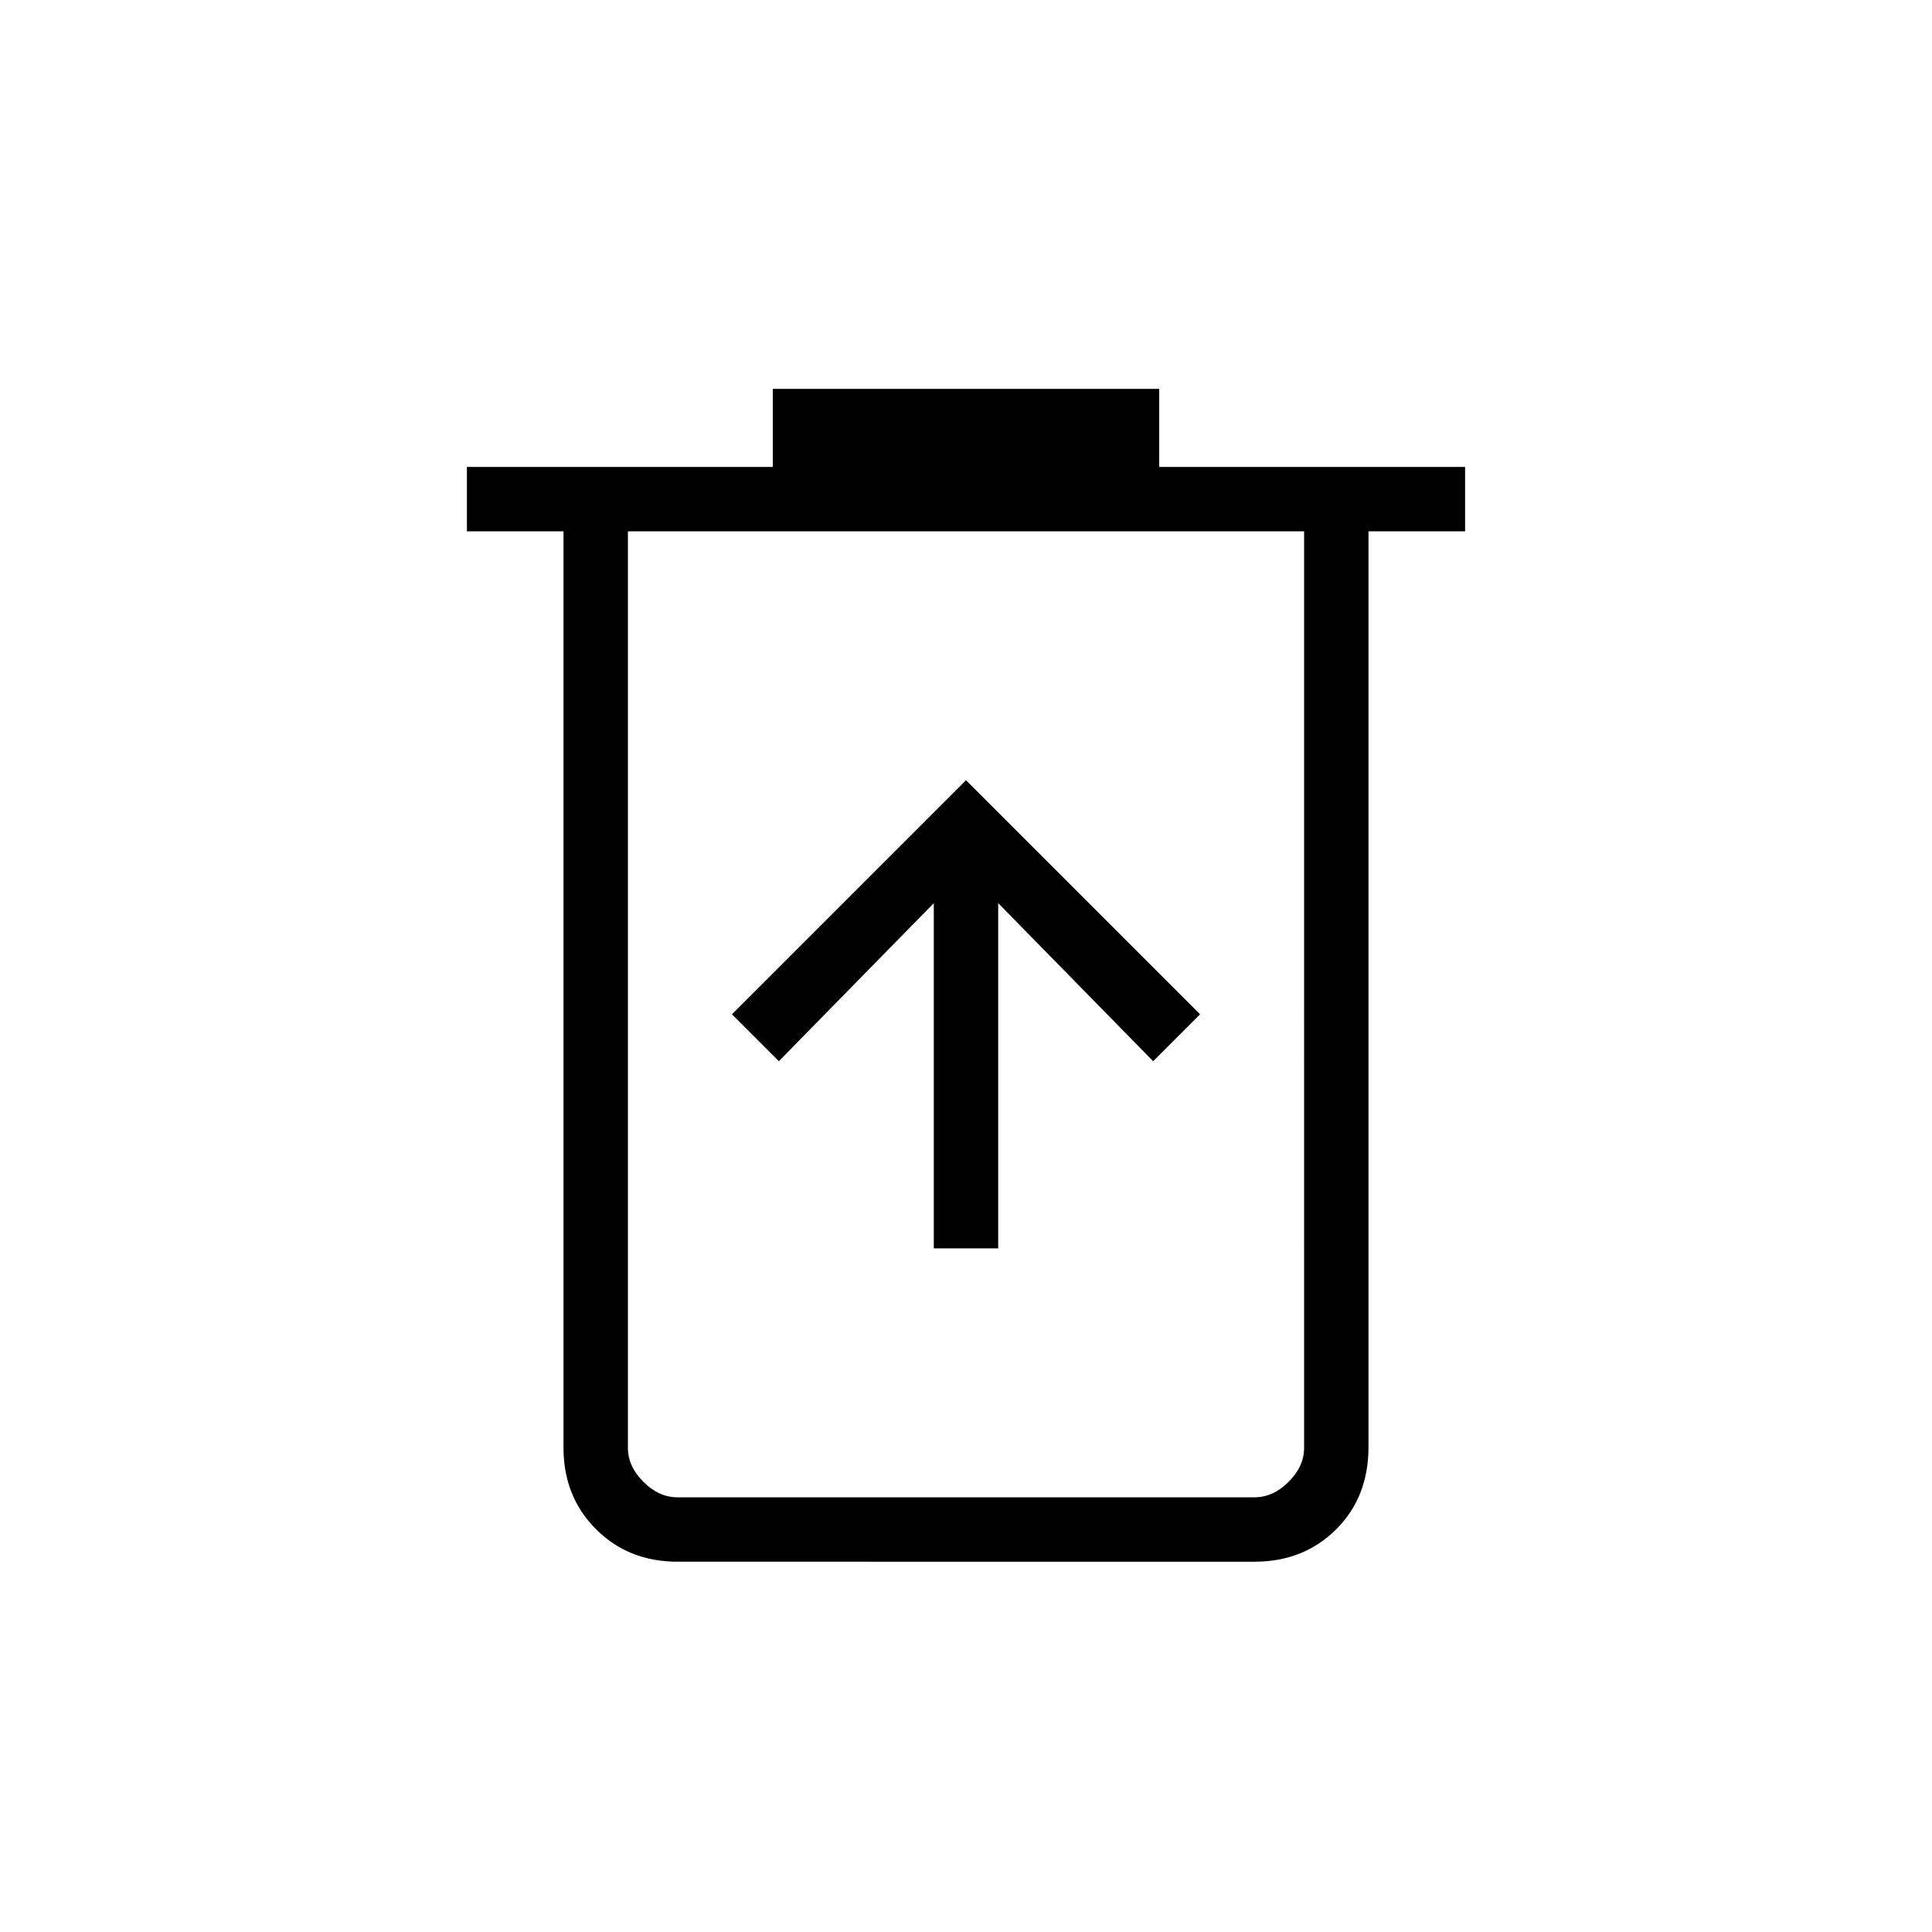 <svg xmlns="http://www.w3.org/2000/svg" height="20" viewBox="0 -960 960 960" width="20"><path d="M464-339.69h32v-171.54l77 78.54L596.31-456 480-572.31 363.69-456 387-432.69l77-78.54v171.54ZM336.62-184q-24.32 0-40.47-16.15T280-240.62V-696h-48v-32h152v-38.77h192V-728h152v32h-48v454.95Q680-216 663.85-200q-16.15 16-40.47 16H336.62ZM648-696H312v455.38q0 9.24 7.69 16.93 7.69 7.69 16.93 7.69h286.76q9.24 0 16.93-7.69 7.69-7.69 7.69-16.93V-696Zm-336 0v480-480Z"/></svg>